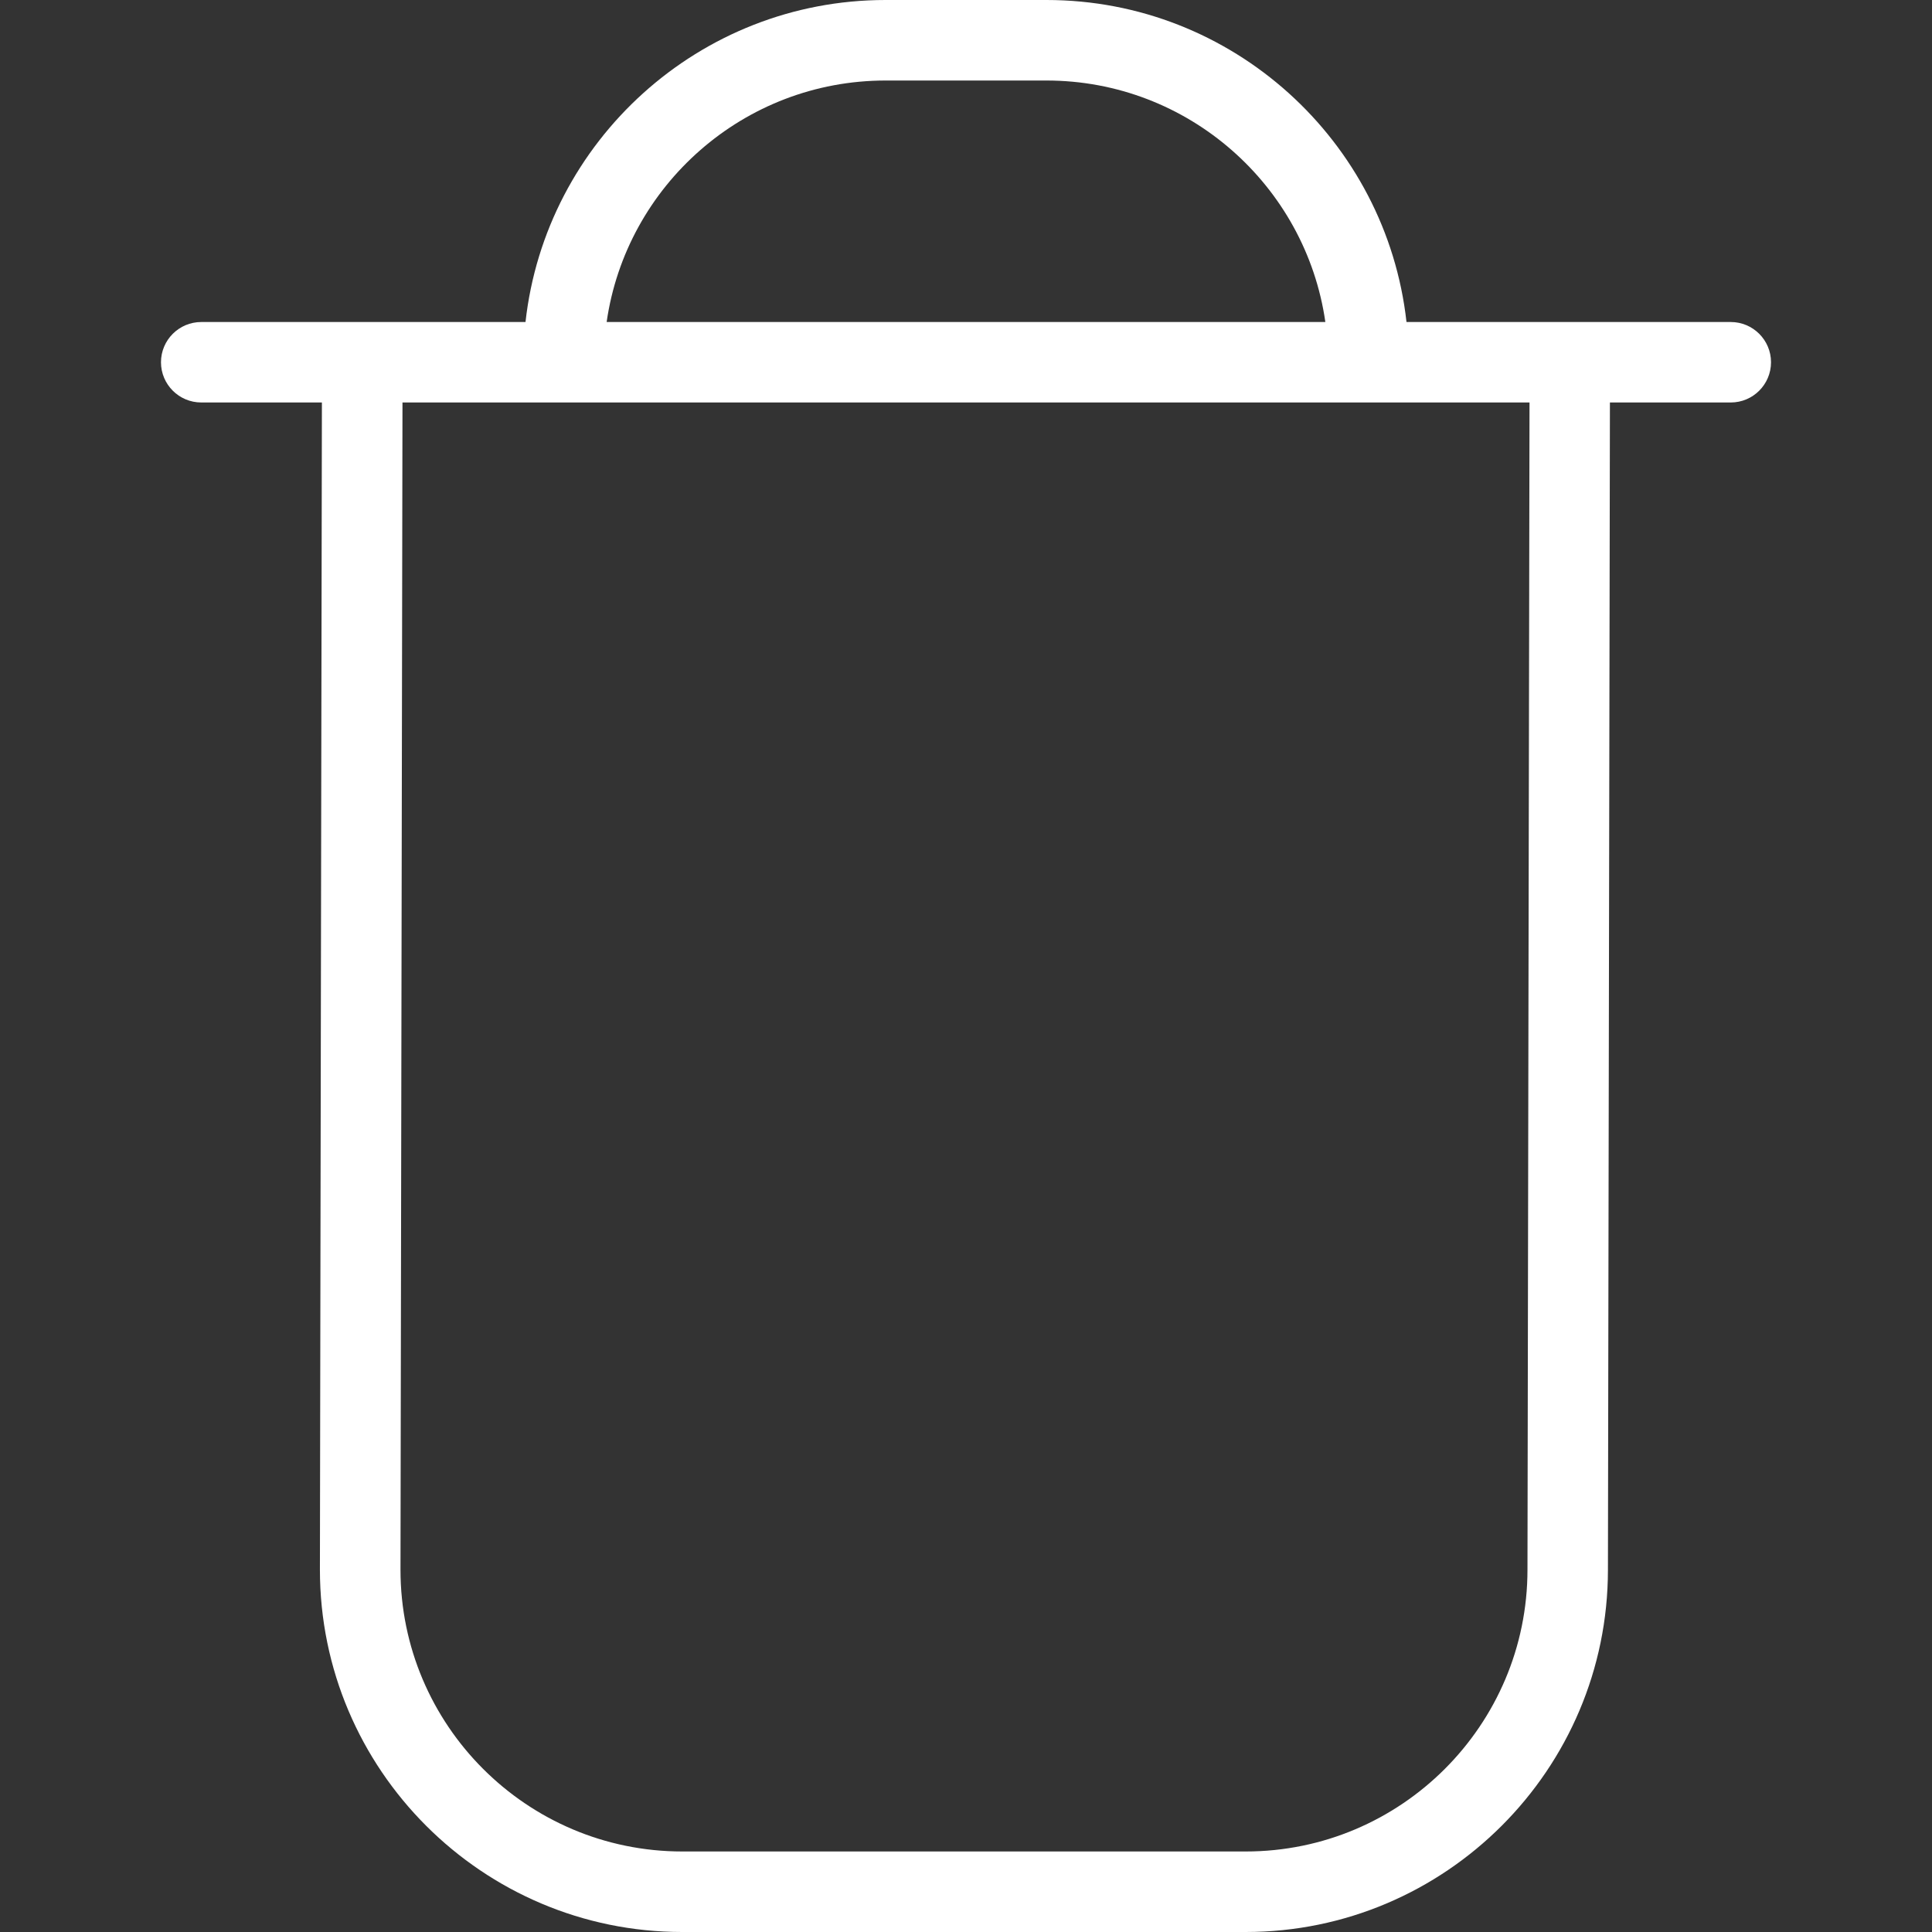 <svg width="34" height="34" viewBox="0 0 34 34" fill="none" xmlns="http://www.w3.org/2000/svg">
<rect x="0" y="0" width="34" height="34" fill="#333333" stroke="none"/>
<g clip-path="url(#clip0_13_5638)">
<path d="M30.459 5.667H24.752C24.398 2.483 21.692 0 18.417 0H15.584C12.308 0 9.601 2.483 9.248 5.667H3.542C3.151 5.667 2.833 5.984 2.833 6.375C2.833 6.766 3.151 7.083 3.542 7.083H5.665L5.63 27.625C5.63 31.14 8.49 34 12.005 34H21.922C25.436 34 28.297 31.14 28.297 27.626L28.332 7.083H30.459C30.849 7.083 31.167 6.766 31.167 6.375C31.167 5.984 30.849 5.667 30.459 5.667ZM15.584 1.417H18.417C20.91 1.417 22.98 3.267 23.324 5.667H10.676C11.02 3.267 13.09 1.417 15.584 1.417ZM26.881 27.625C26.881 30.359 24.657 32.583 21.923 32.583H12.006C9.272 32.583 7.048 30.359 7.048 27.626L7.083 7.083H26.917L26.881 27.625Z" fill="white"/>
</g>
<defs>
<clipPath id="clip0_13_5638">
<rect width="34" height="34" fill="white"/>
</clipPath>
</defs>
</svg>
